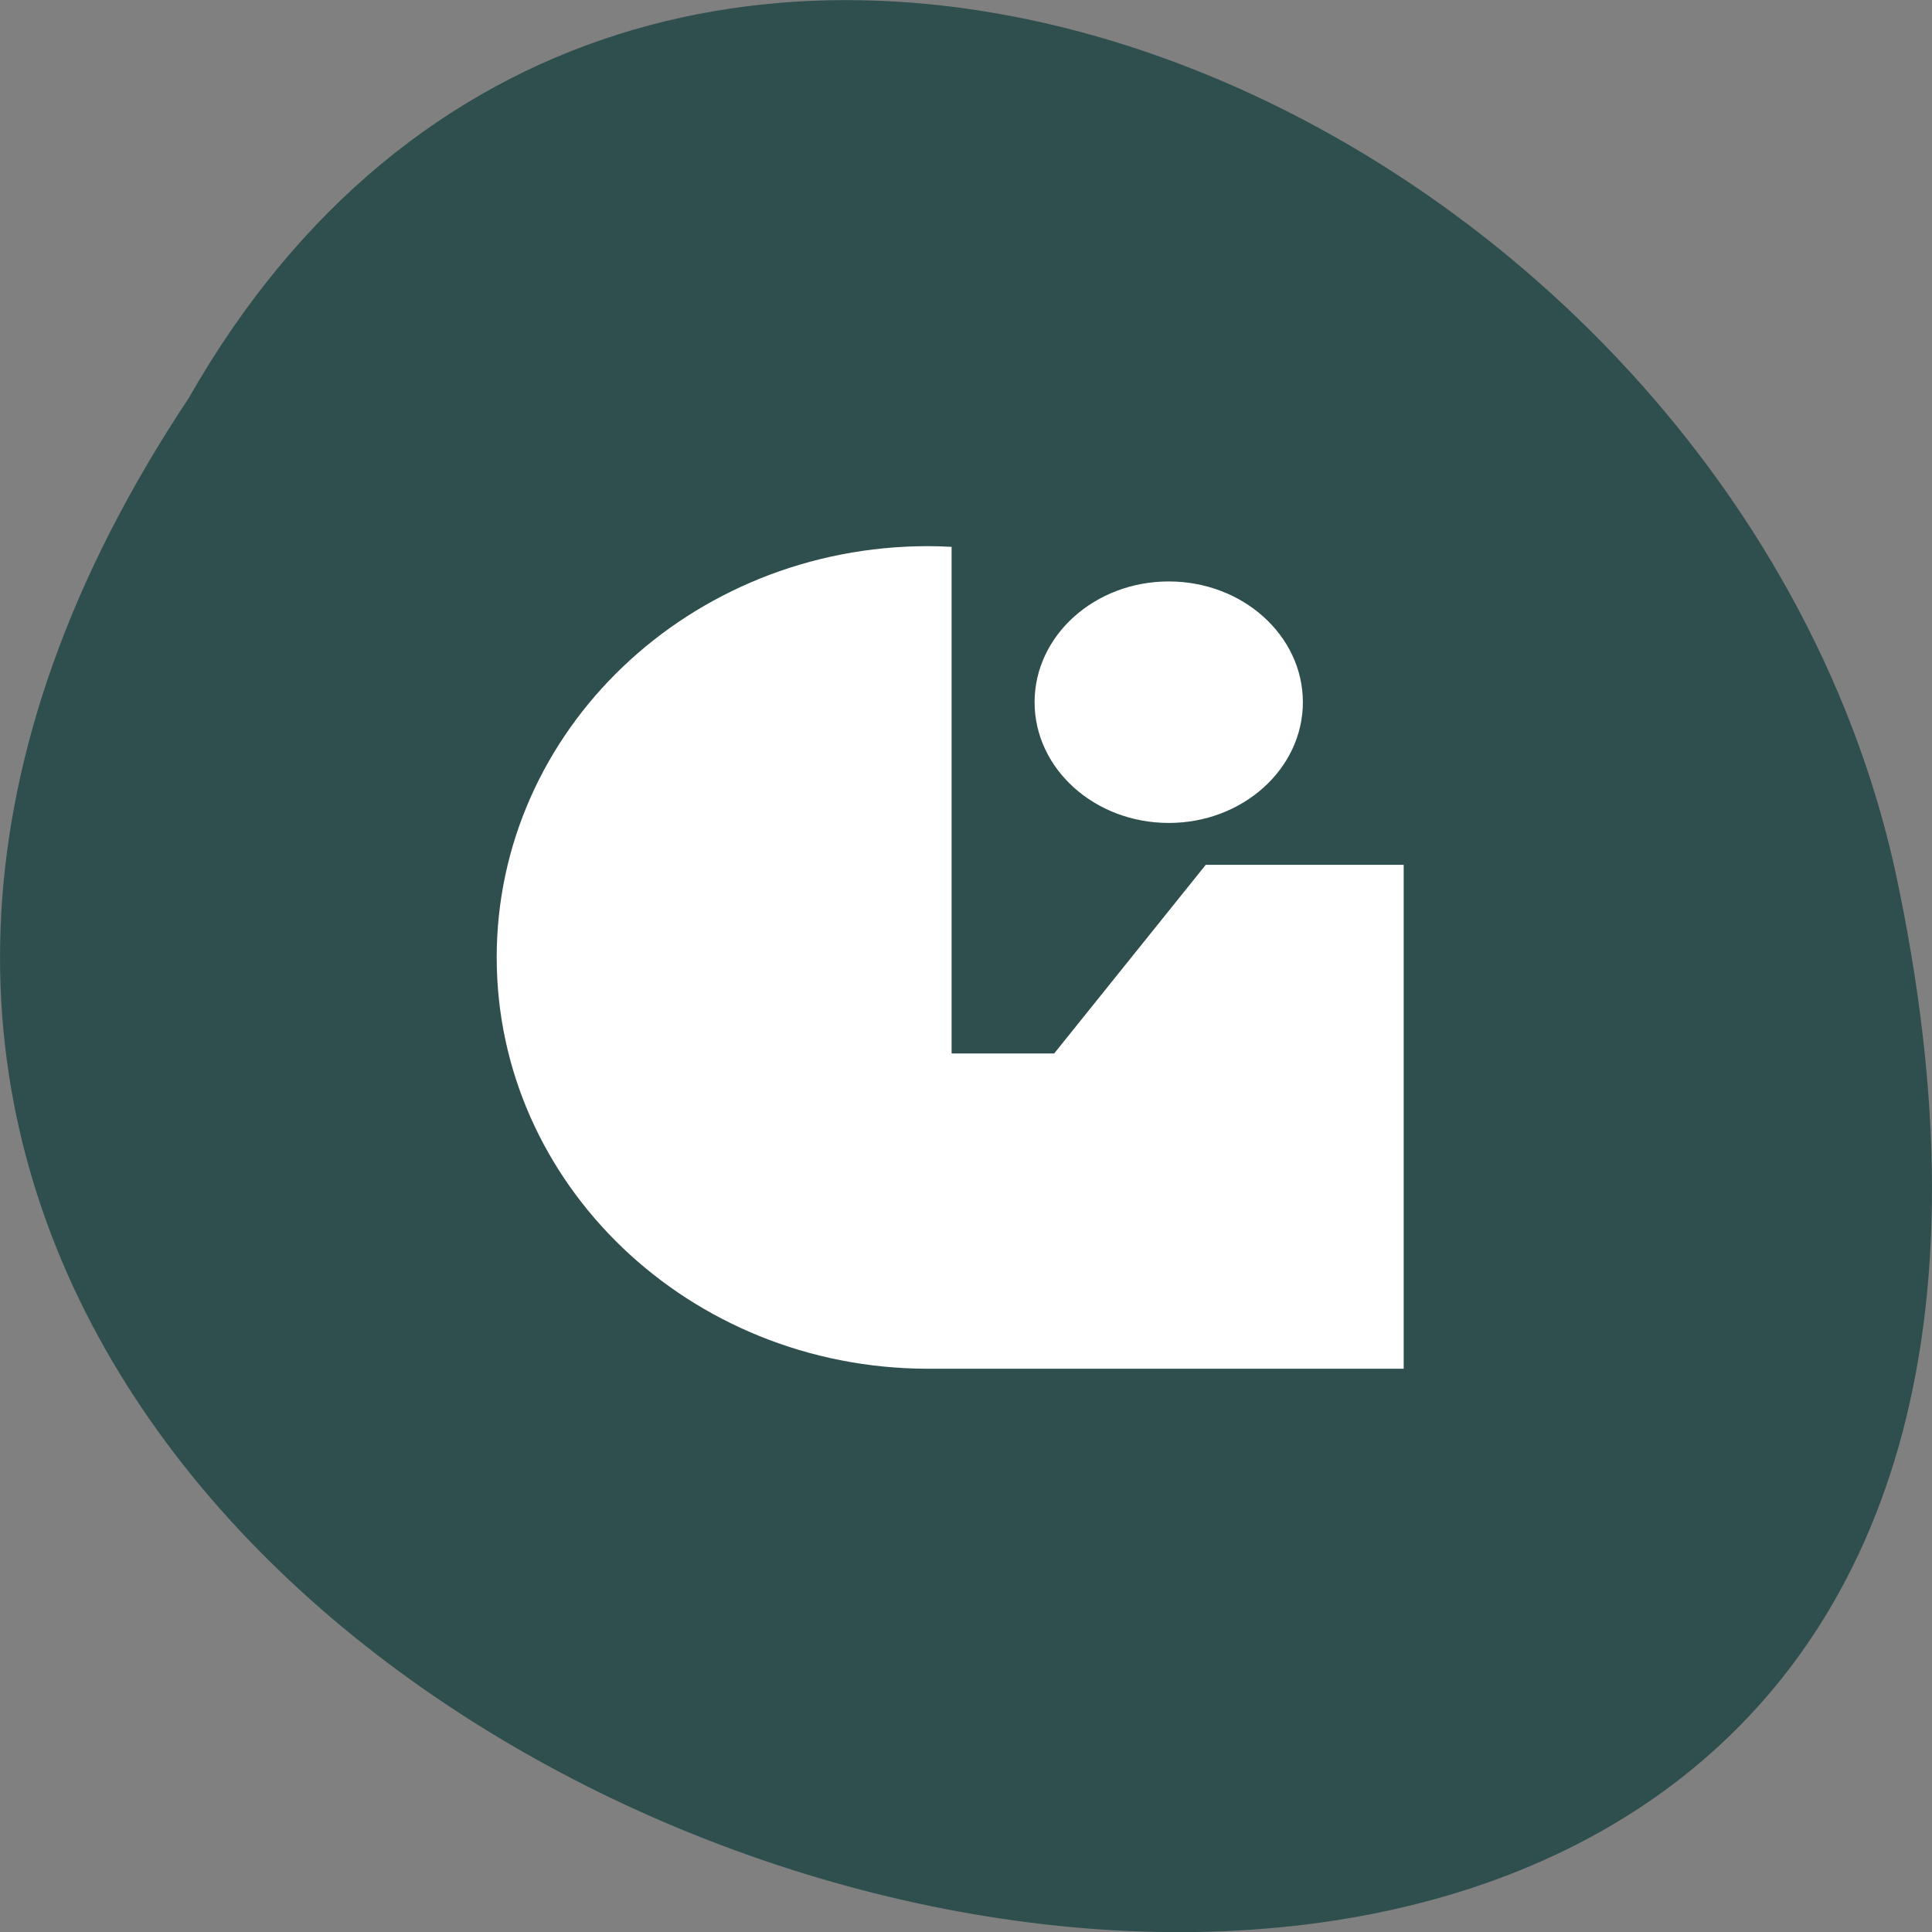 
<svg xmlns="http://www.w3.org/2000/svg" xmlns:xlink="http://www.w3.org/1999/xlink" width="22px" height="22px" viewBox="0 0 22 22" version="1.1">
<rect x="0" y="0" width="22" height="22" fill="#808080" stroke="none"/>
<g id="surface1">
<path style=" stroke:none;fill-rule:nonzero;fill:rgb(18.431%,30.98%,30.98%);fill-opacity:1;" d="M 2.148 4.535 C -8.852 21.078 26.215 31.262 21.574 9.883 C 19.594 1.047 7.188 -4.316 2.148 4.535 Z M 2.148 4.535 "/>
<path style=" stroke:none;fill-rule:evenodd;fill:rgb(100%,100%,100%);fill-opacity:1;" d="M 10.57 6.219 C 7.855 6.219 5.656 8.316 5.656 10.902 C 5.656 13.484 7.848 15.578 10.555 15.586 C 10.559 15.586 10.566 15.586 10.57 15.586 L 15.984 15.586 L 15.984 9.848 L 13.73 9.848 L 12.004 11.996 L 10.836 11.996 L 10.836 6.227 C 10.75 6.223 10.66 6.219 10.57 6.219 "/>
<path style=" stroke:none;fill-rule:evenodd;fill:rgb(100%,100%,100%);fill-opacity:1;" d="M 14.836 7.996 C 14.836 8.754 14.152 9.371 13.309 9.371 C 12.465 9.371 11.781 8.754 11.781 7.996 C 11.781 7.238 12.465 6.621 13.309 6.621 C 14.152 6.621 14.836 7.238 14.836 7.996 "/>
</g>
</svg>

